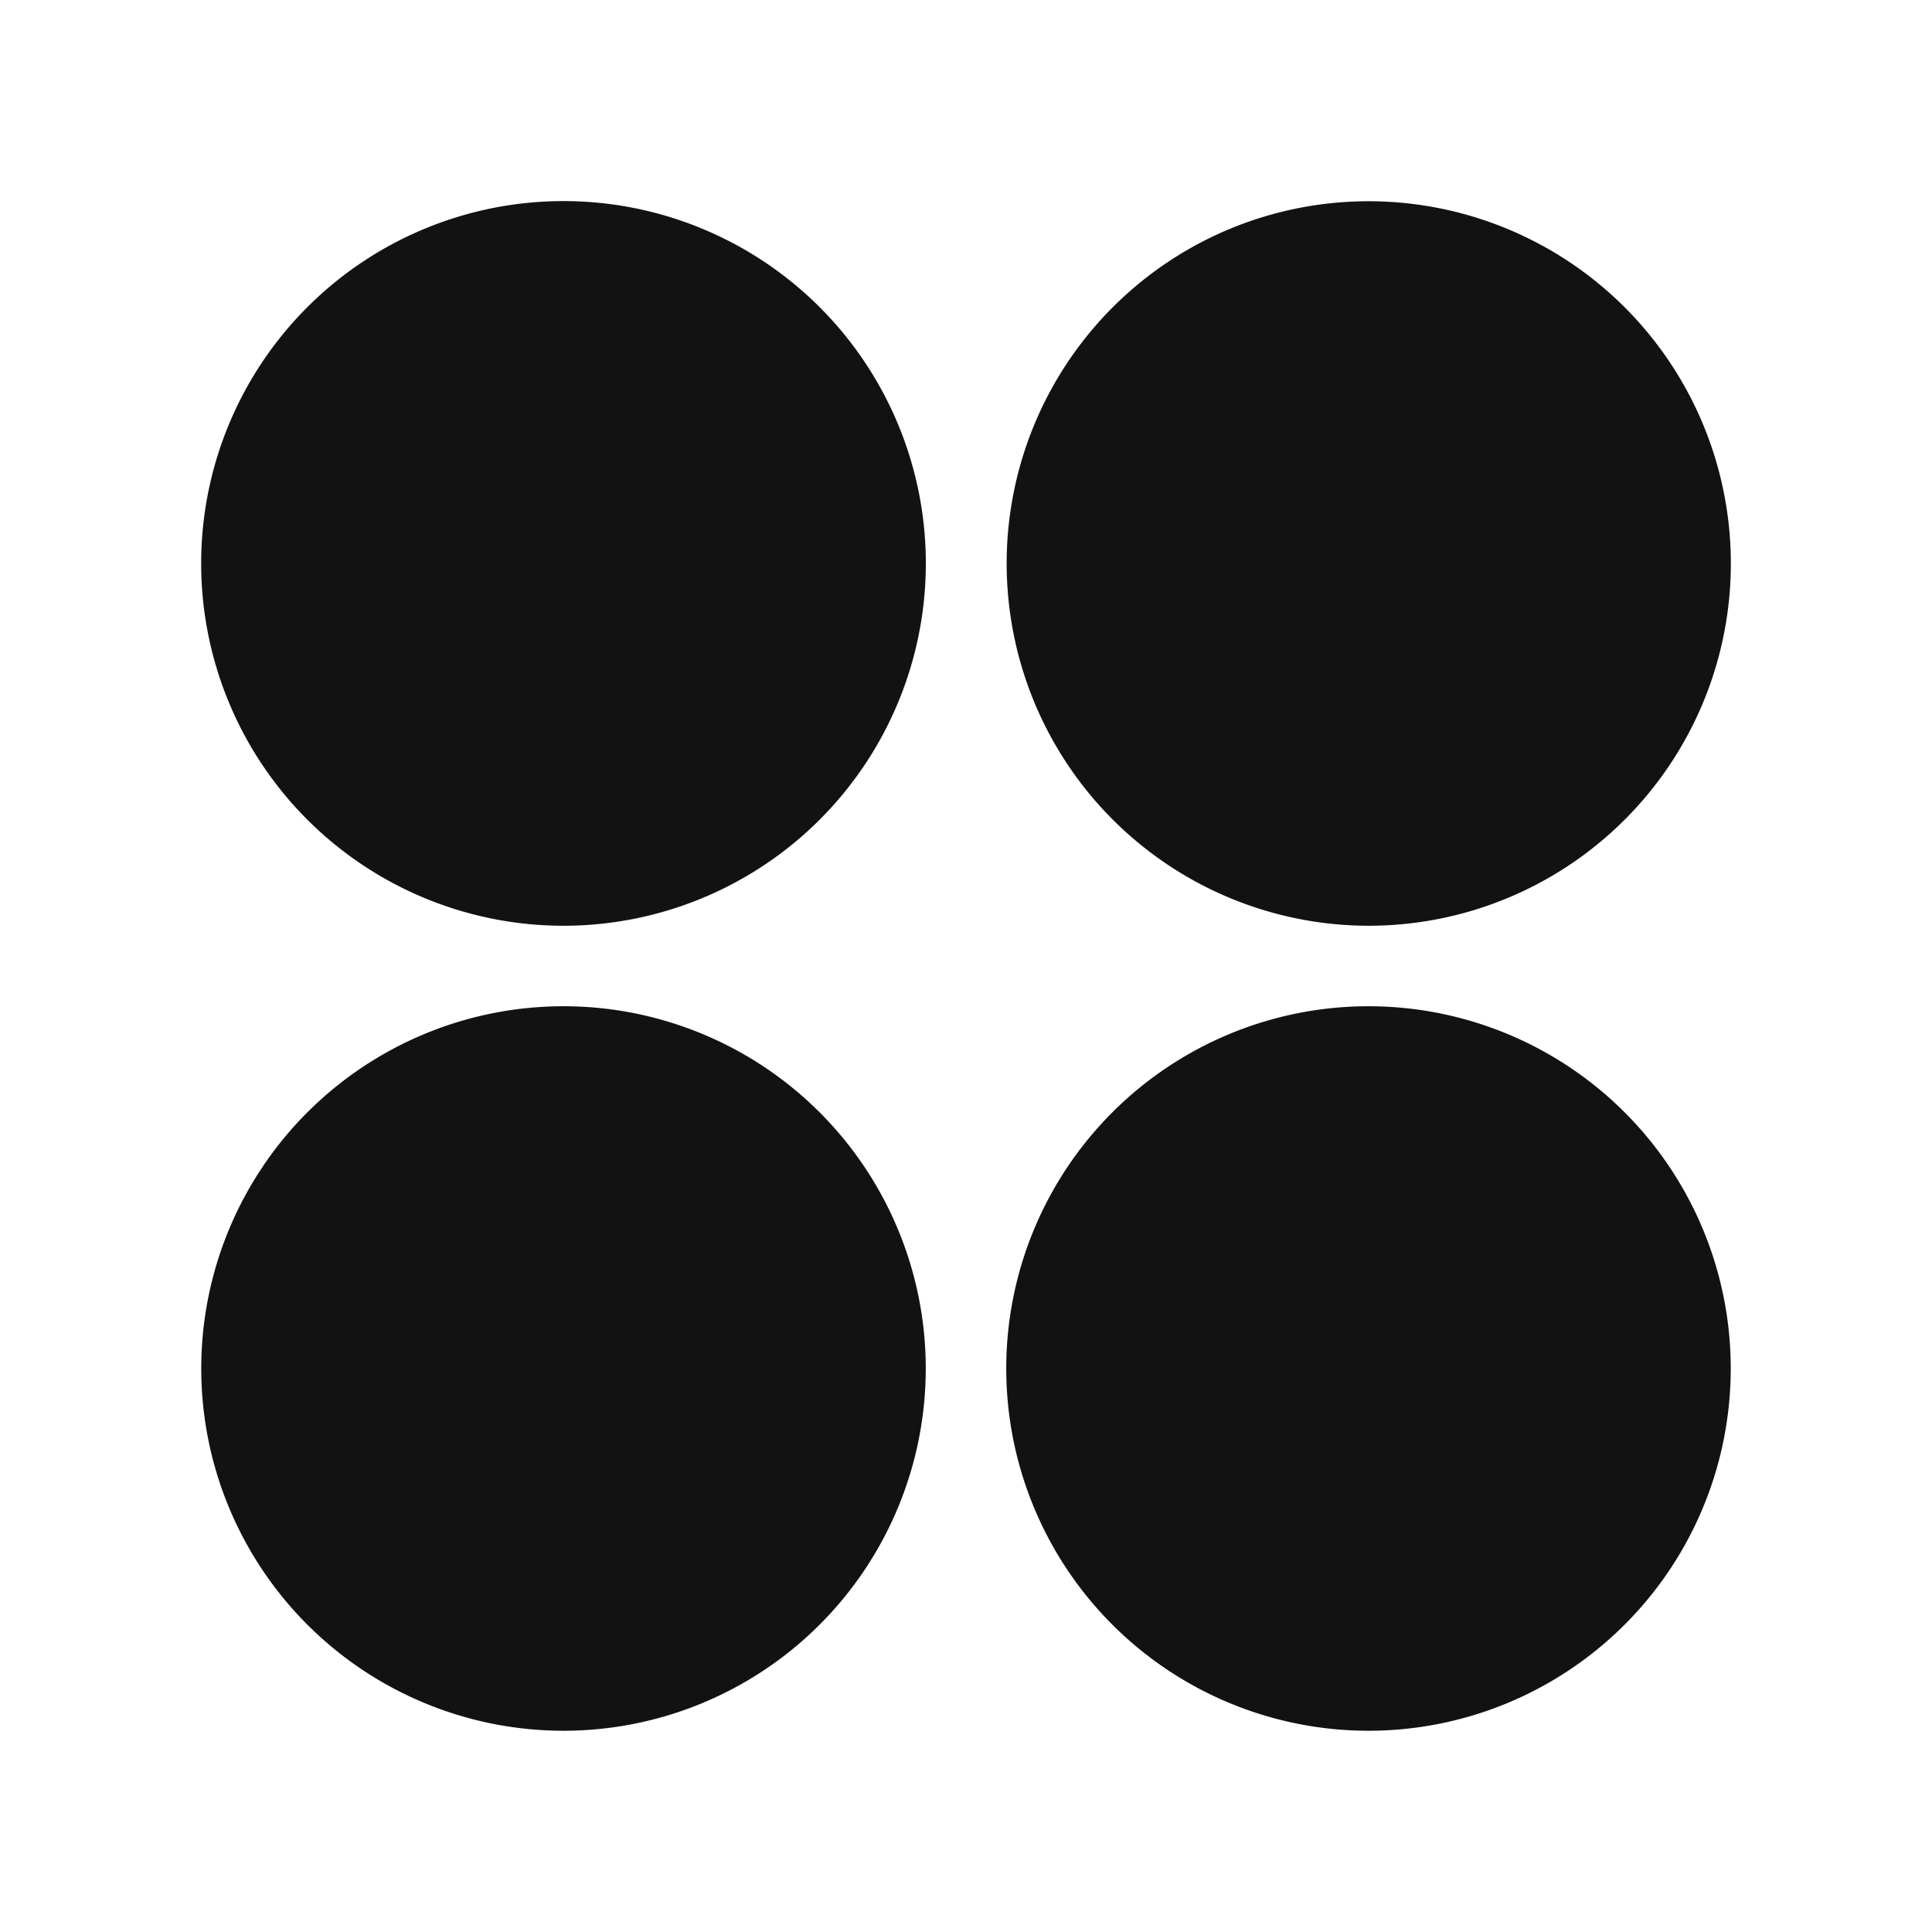 <svg width="24" height="24" fill="none" xmlns="http://www.w3.org/2000/svg"><g clip-path="url(#a)"><path d="M7 11.5a4.5 4.5 0 1 1 0-9.002A4.5 4.5 0 0 1 7 11.5Zm0 10a4.5 4.5 0 1 1 0-9 4.5 4.5 0 0 1 0 9Zm10-10a4.501 4.501 0 0 1-1.722-8.657A4.5 4.5 0 1 1 17 11.5Zm0 10a4.5 4.5 0 1 1 0-9 4.5 4.5 0 0 1 0 9Z" fill="#121212"/></g><defs><clipPath id="a"><path fill="#fff" d="M0 0h24v24H0z"/></clipPath></defs></svg>
